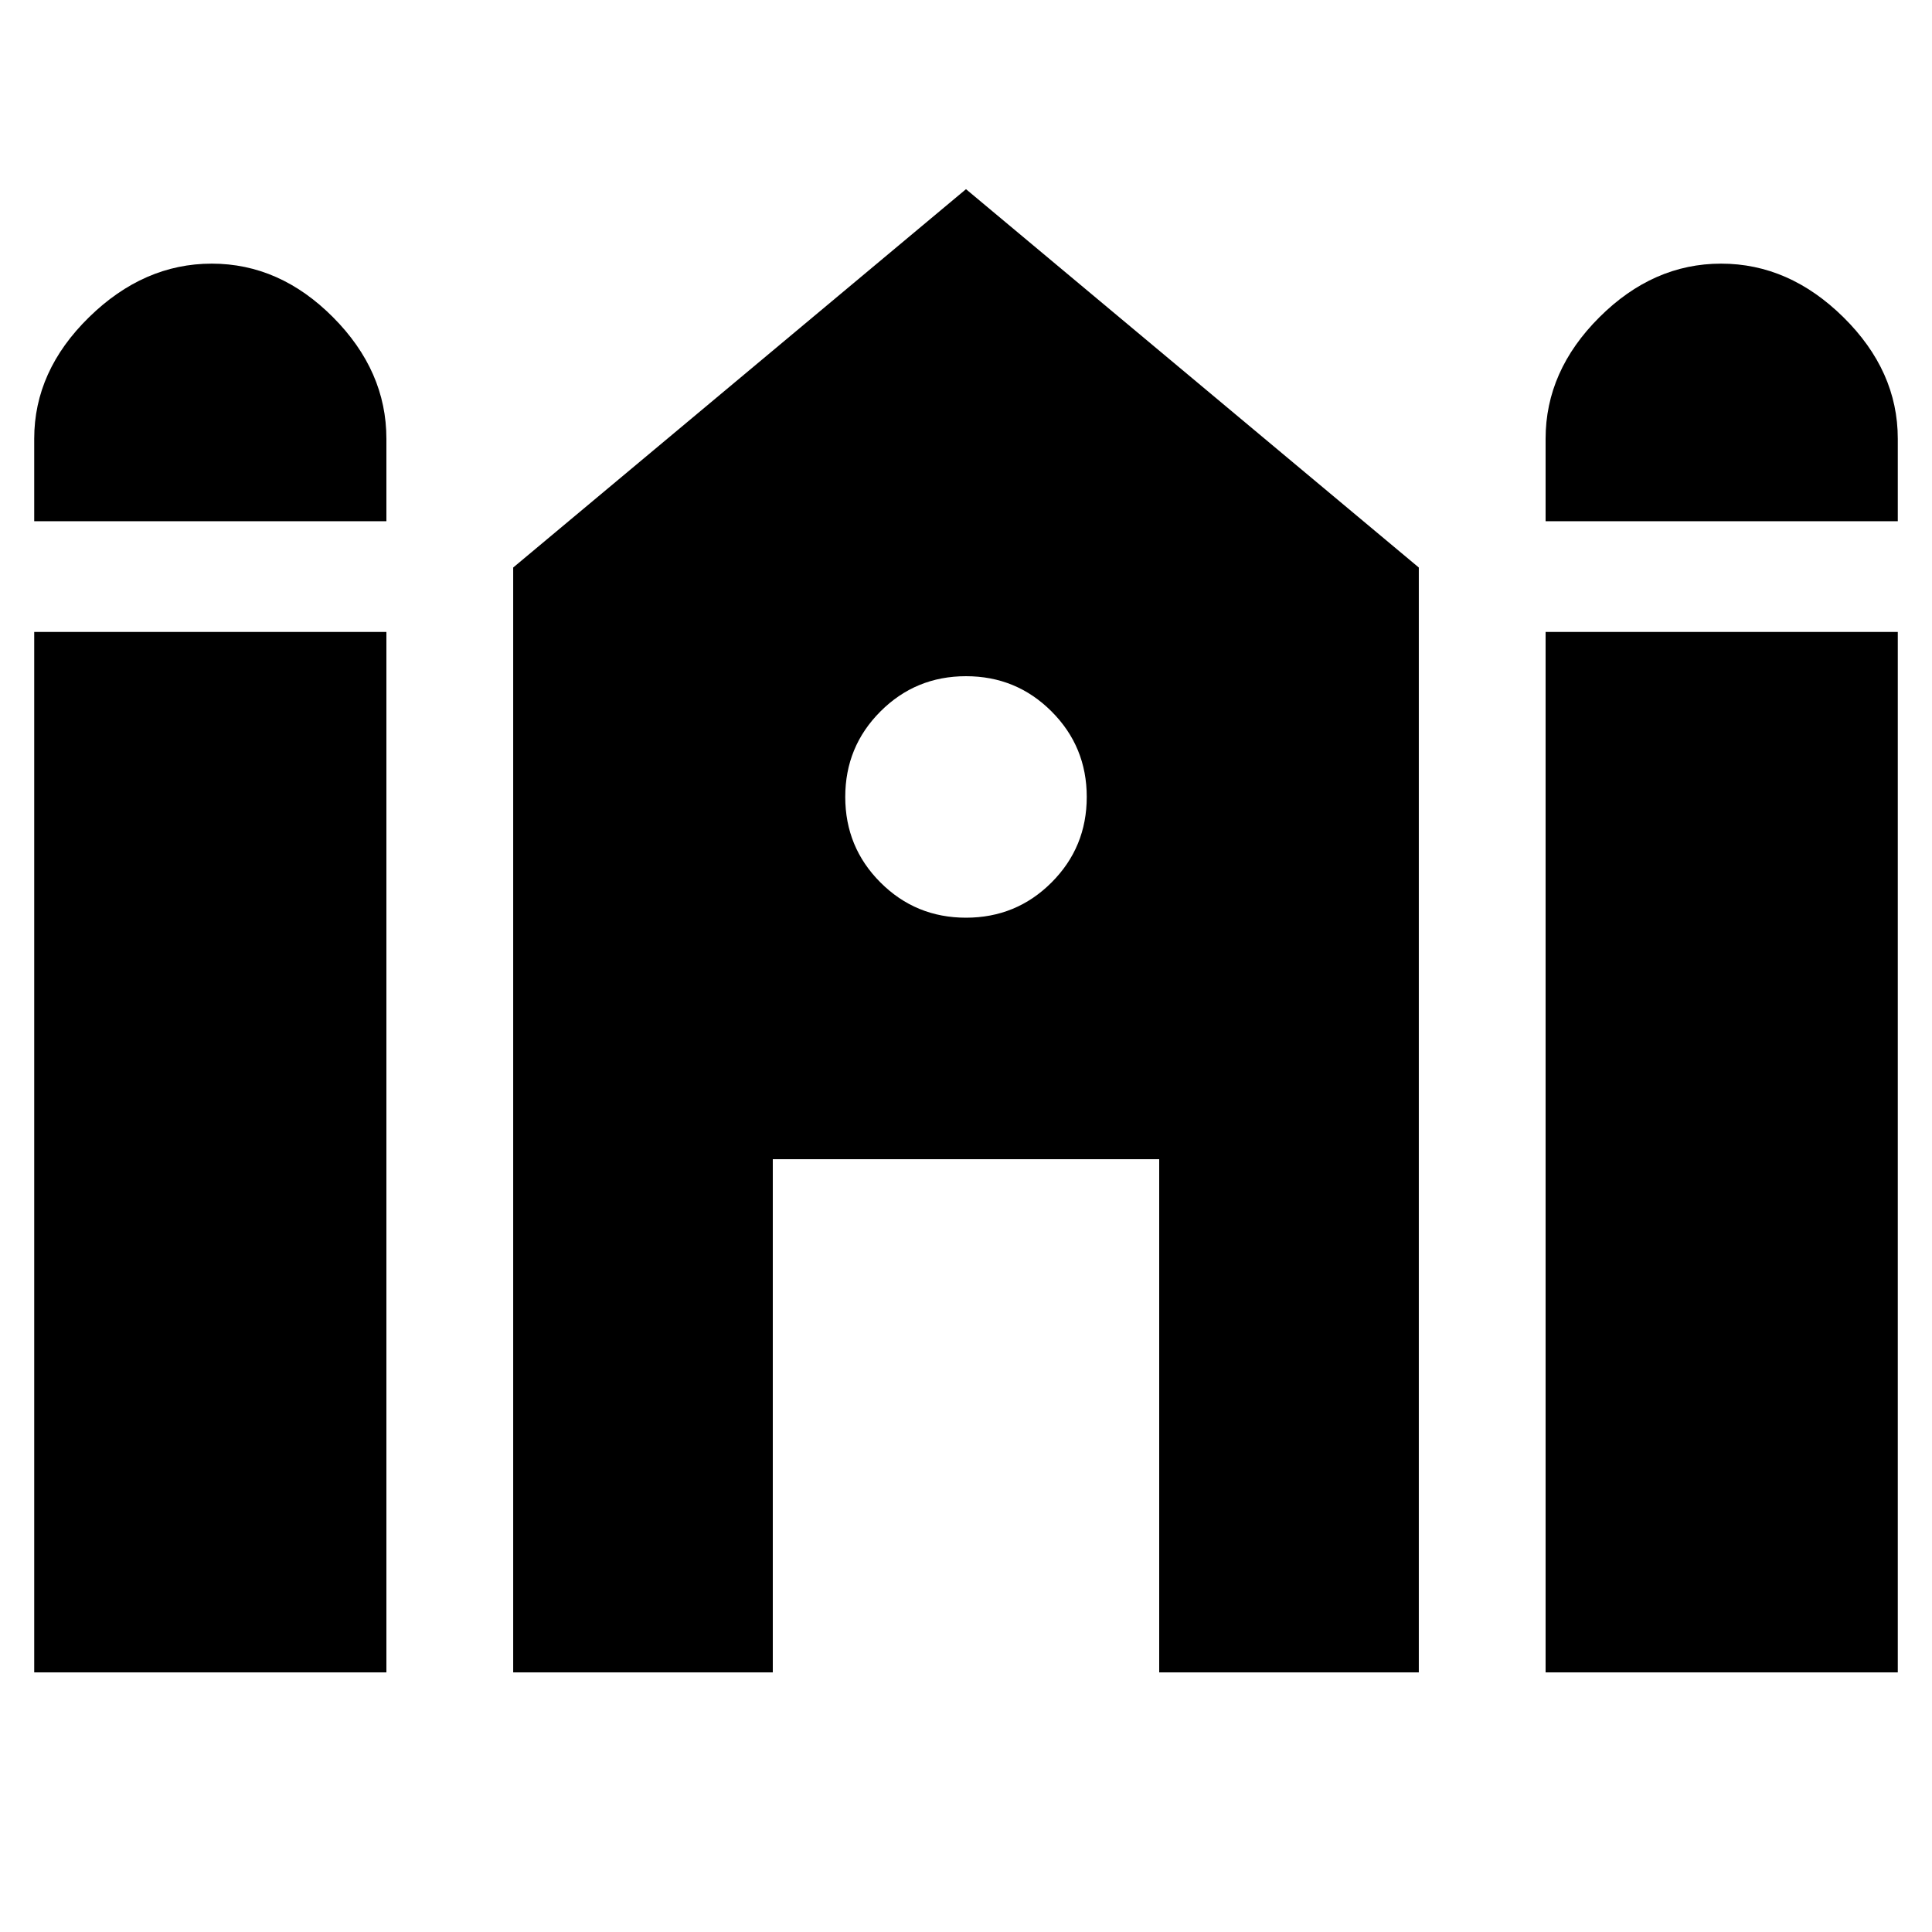 <svg xmlns="http://www.w3.org/2000/svg" height="20" viewBox="0 -960 960 960" width="20"><path d="M768-701v-41q0-33.7 26.712-60.35 26.713-26.65 60.5-26.65Q889-829 916-802.35T943-742v41H768Zm-751 0v-41q0-33.7 27.212-60.35 27.213-26.65 61-26.65Q139-829 165.5-802.35T192-742v41H17Zm0 572v-517h175v517H17Zm238 0v-549l225-188 225 188v549H576v-255H384v255H255Zm513 0v-517h175v517H768ZM480-504q25 0 42.5-17.5T540-564q0-25-17.5-42.5T480-624q-25 0-42.5 17.5T420-564q0 25 17.5 42.5T480-504Z"/></svg>